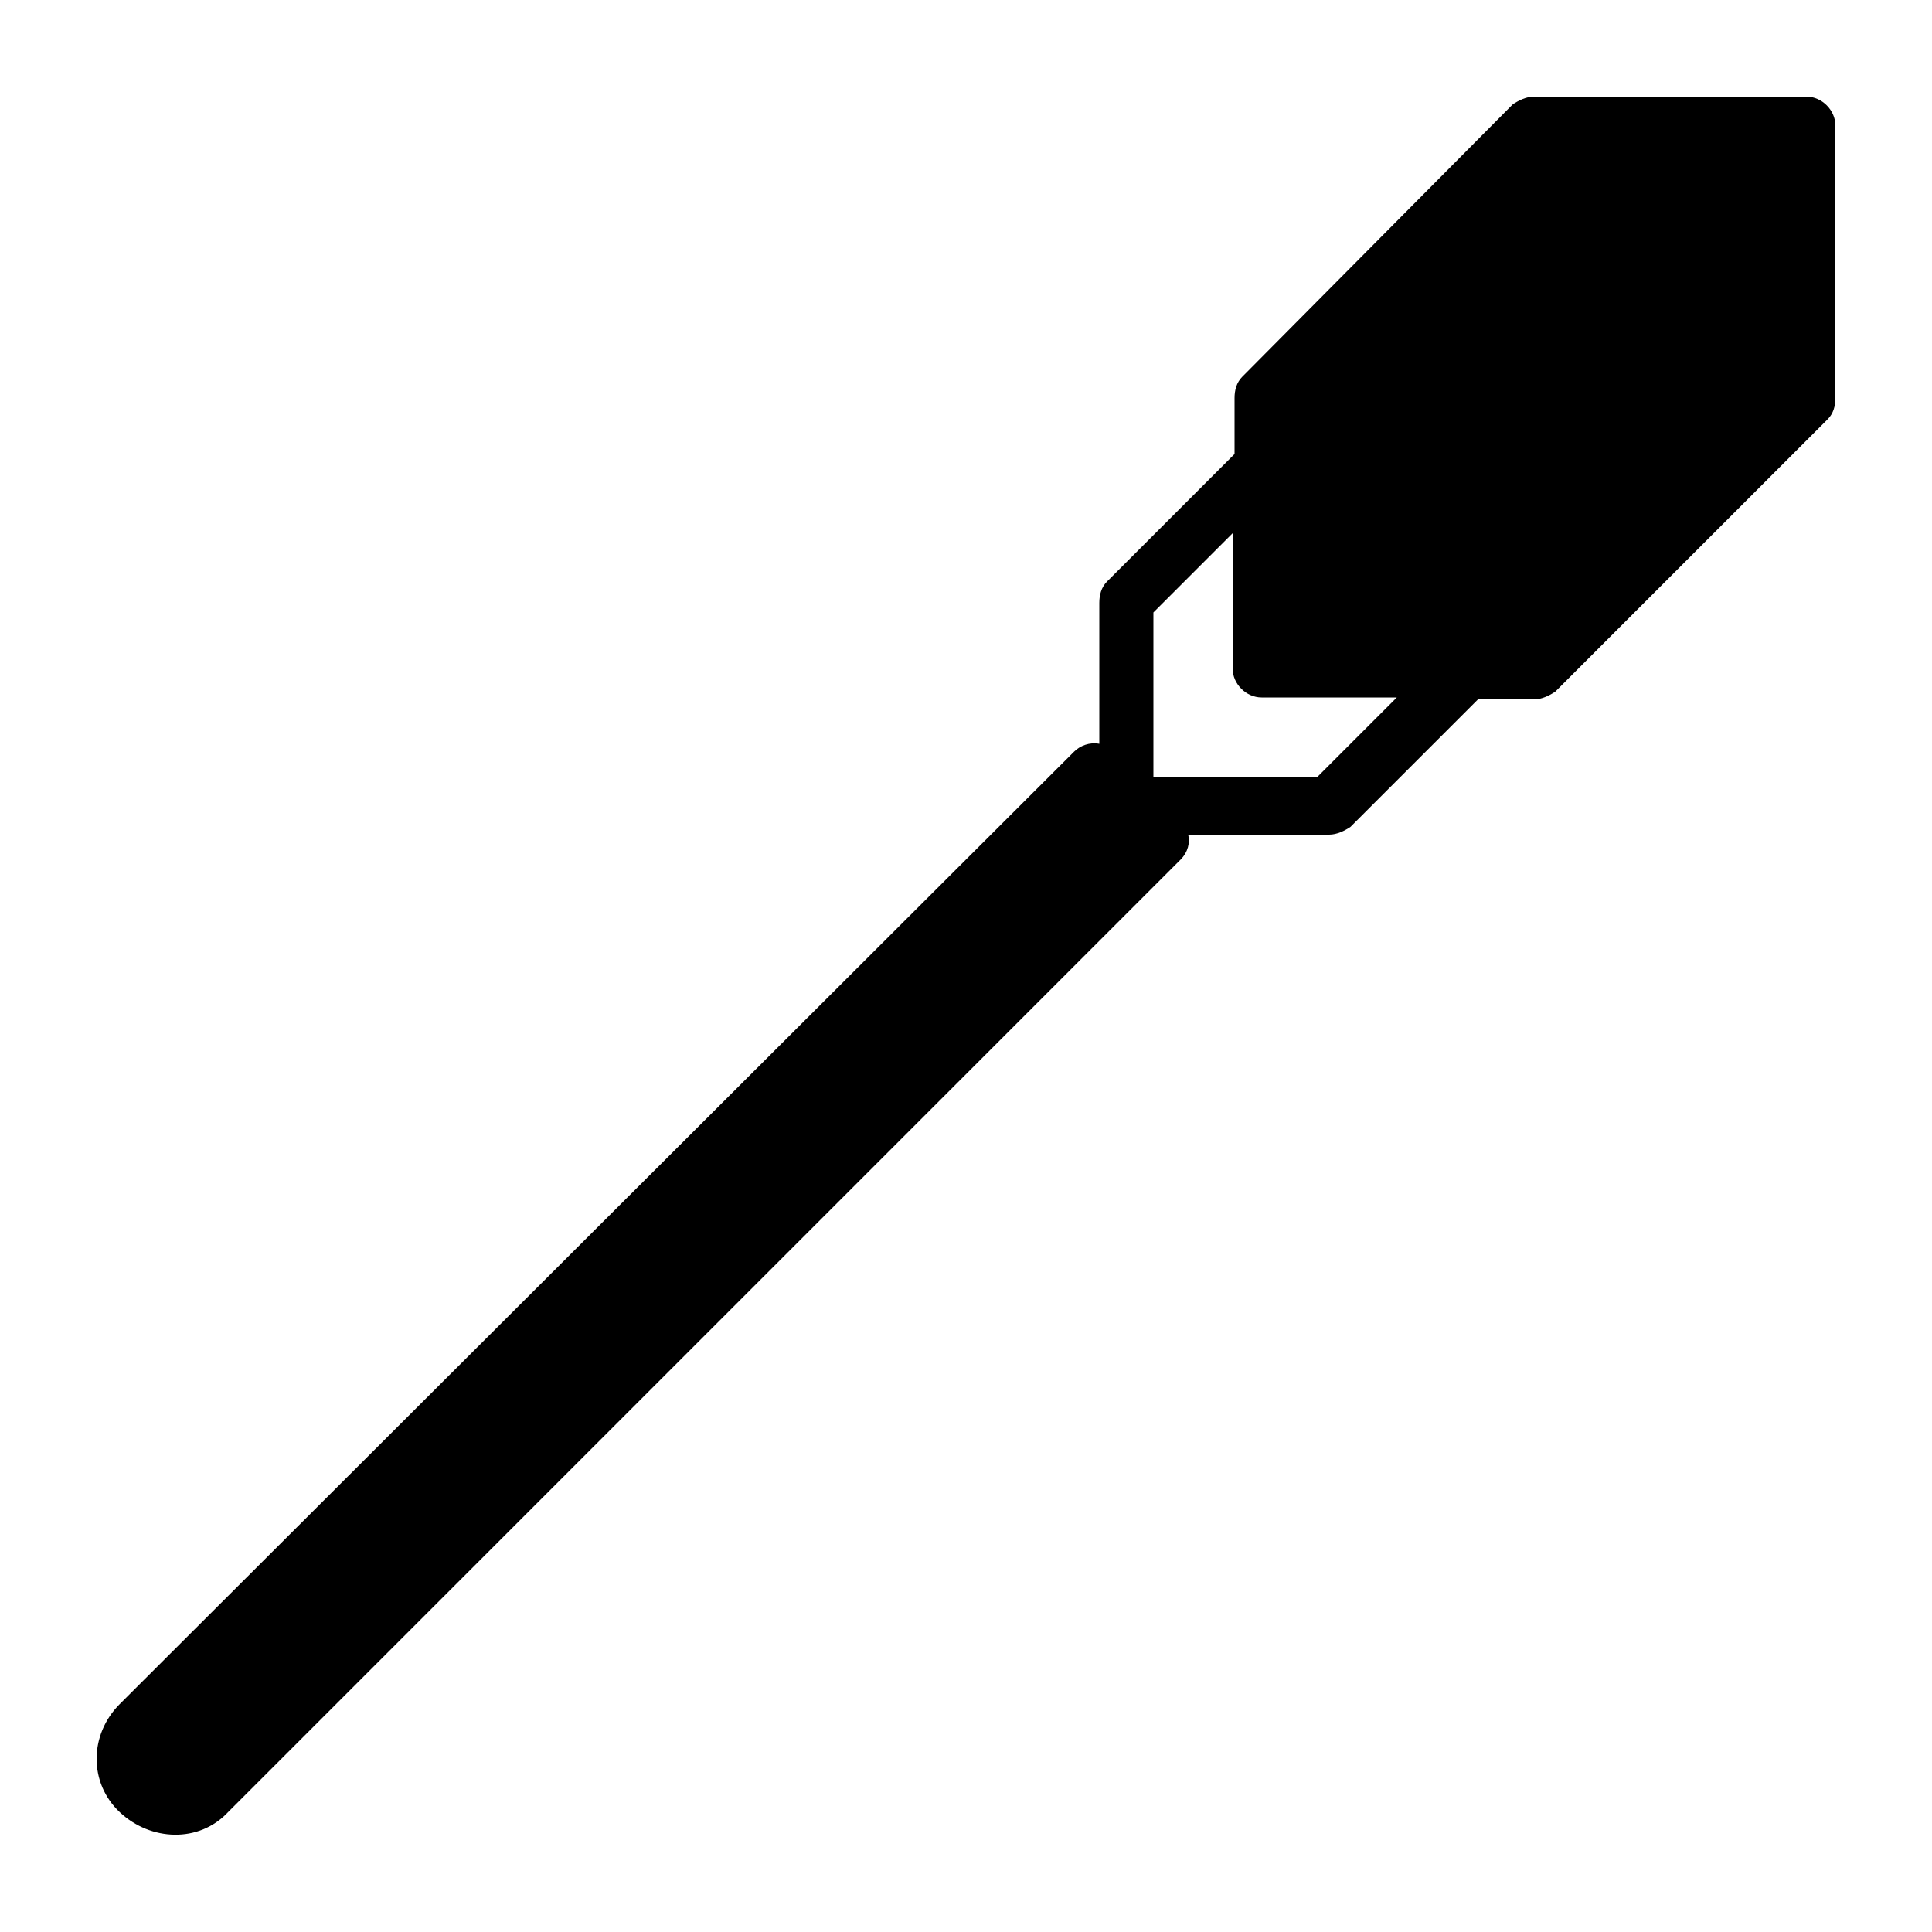 <?xml version="1.0" encoding="utf-8"?>
<!-- Generator: Adobe Illustrator 27.9.0, SVG Export Plug-In . SVG Version: 6.00 Build 0)  -->
<svg version="1.1" id="Layer_1" xmlns="http://www.w3.org/2000/svg" xmlns:xlink="http://www.w3.org/1999/xlink" x="0px" y="0px"
	 viewBox="0 0 100 100" style="enable-background:new 0 0 100 100;" xml:space="preserve">
<path d="M93.5,5H79.4c-0.4,0-0.8,0.2-1.1,0.4L64.3,19.5c-0.3,0.3-0.4,0.7-0.4,1.1v2.9l-6.6,6.6c-0.3,0.3-0.4,0.7-0.4,1.1v7.3
	c-0.5-0.1-1,0.1-1.3,0.4L6.2,88.2c-1.6,1.6-1.6,4.1,0,5.6s4.1,1.6,5.6,0l49.3-49.3c0.4-0.4,0.5-0.9,0.4-1.3h7.3
	c0.4,0,0.8-0.2,1.1-0.4l6.6-6.6h2.9c0.4,0,0.8-0.2,1.1-0.4l14.1-14.1c0.3-0.3,0.4-0.7,0.4-1.1V6.5C95,5.7,94.3,5,93.5,5z M68.2,40.2
	h-8.5v-8.5l4.1-4.1v7c0,0.8,0.7,1.5,1.5,1.5h7L68.2,40.2z"/>
</svg>
